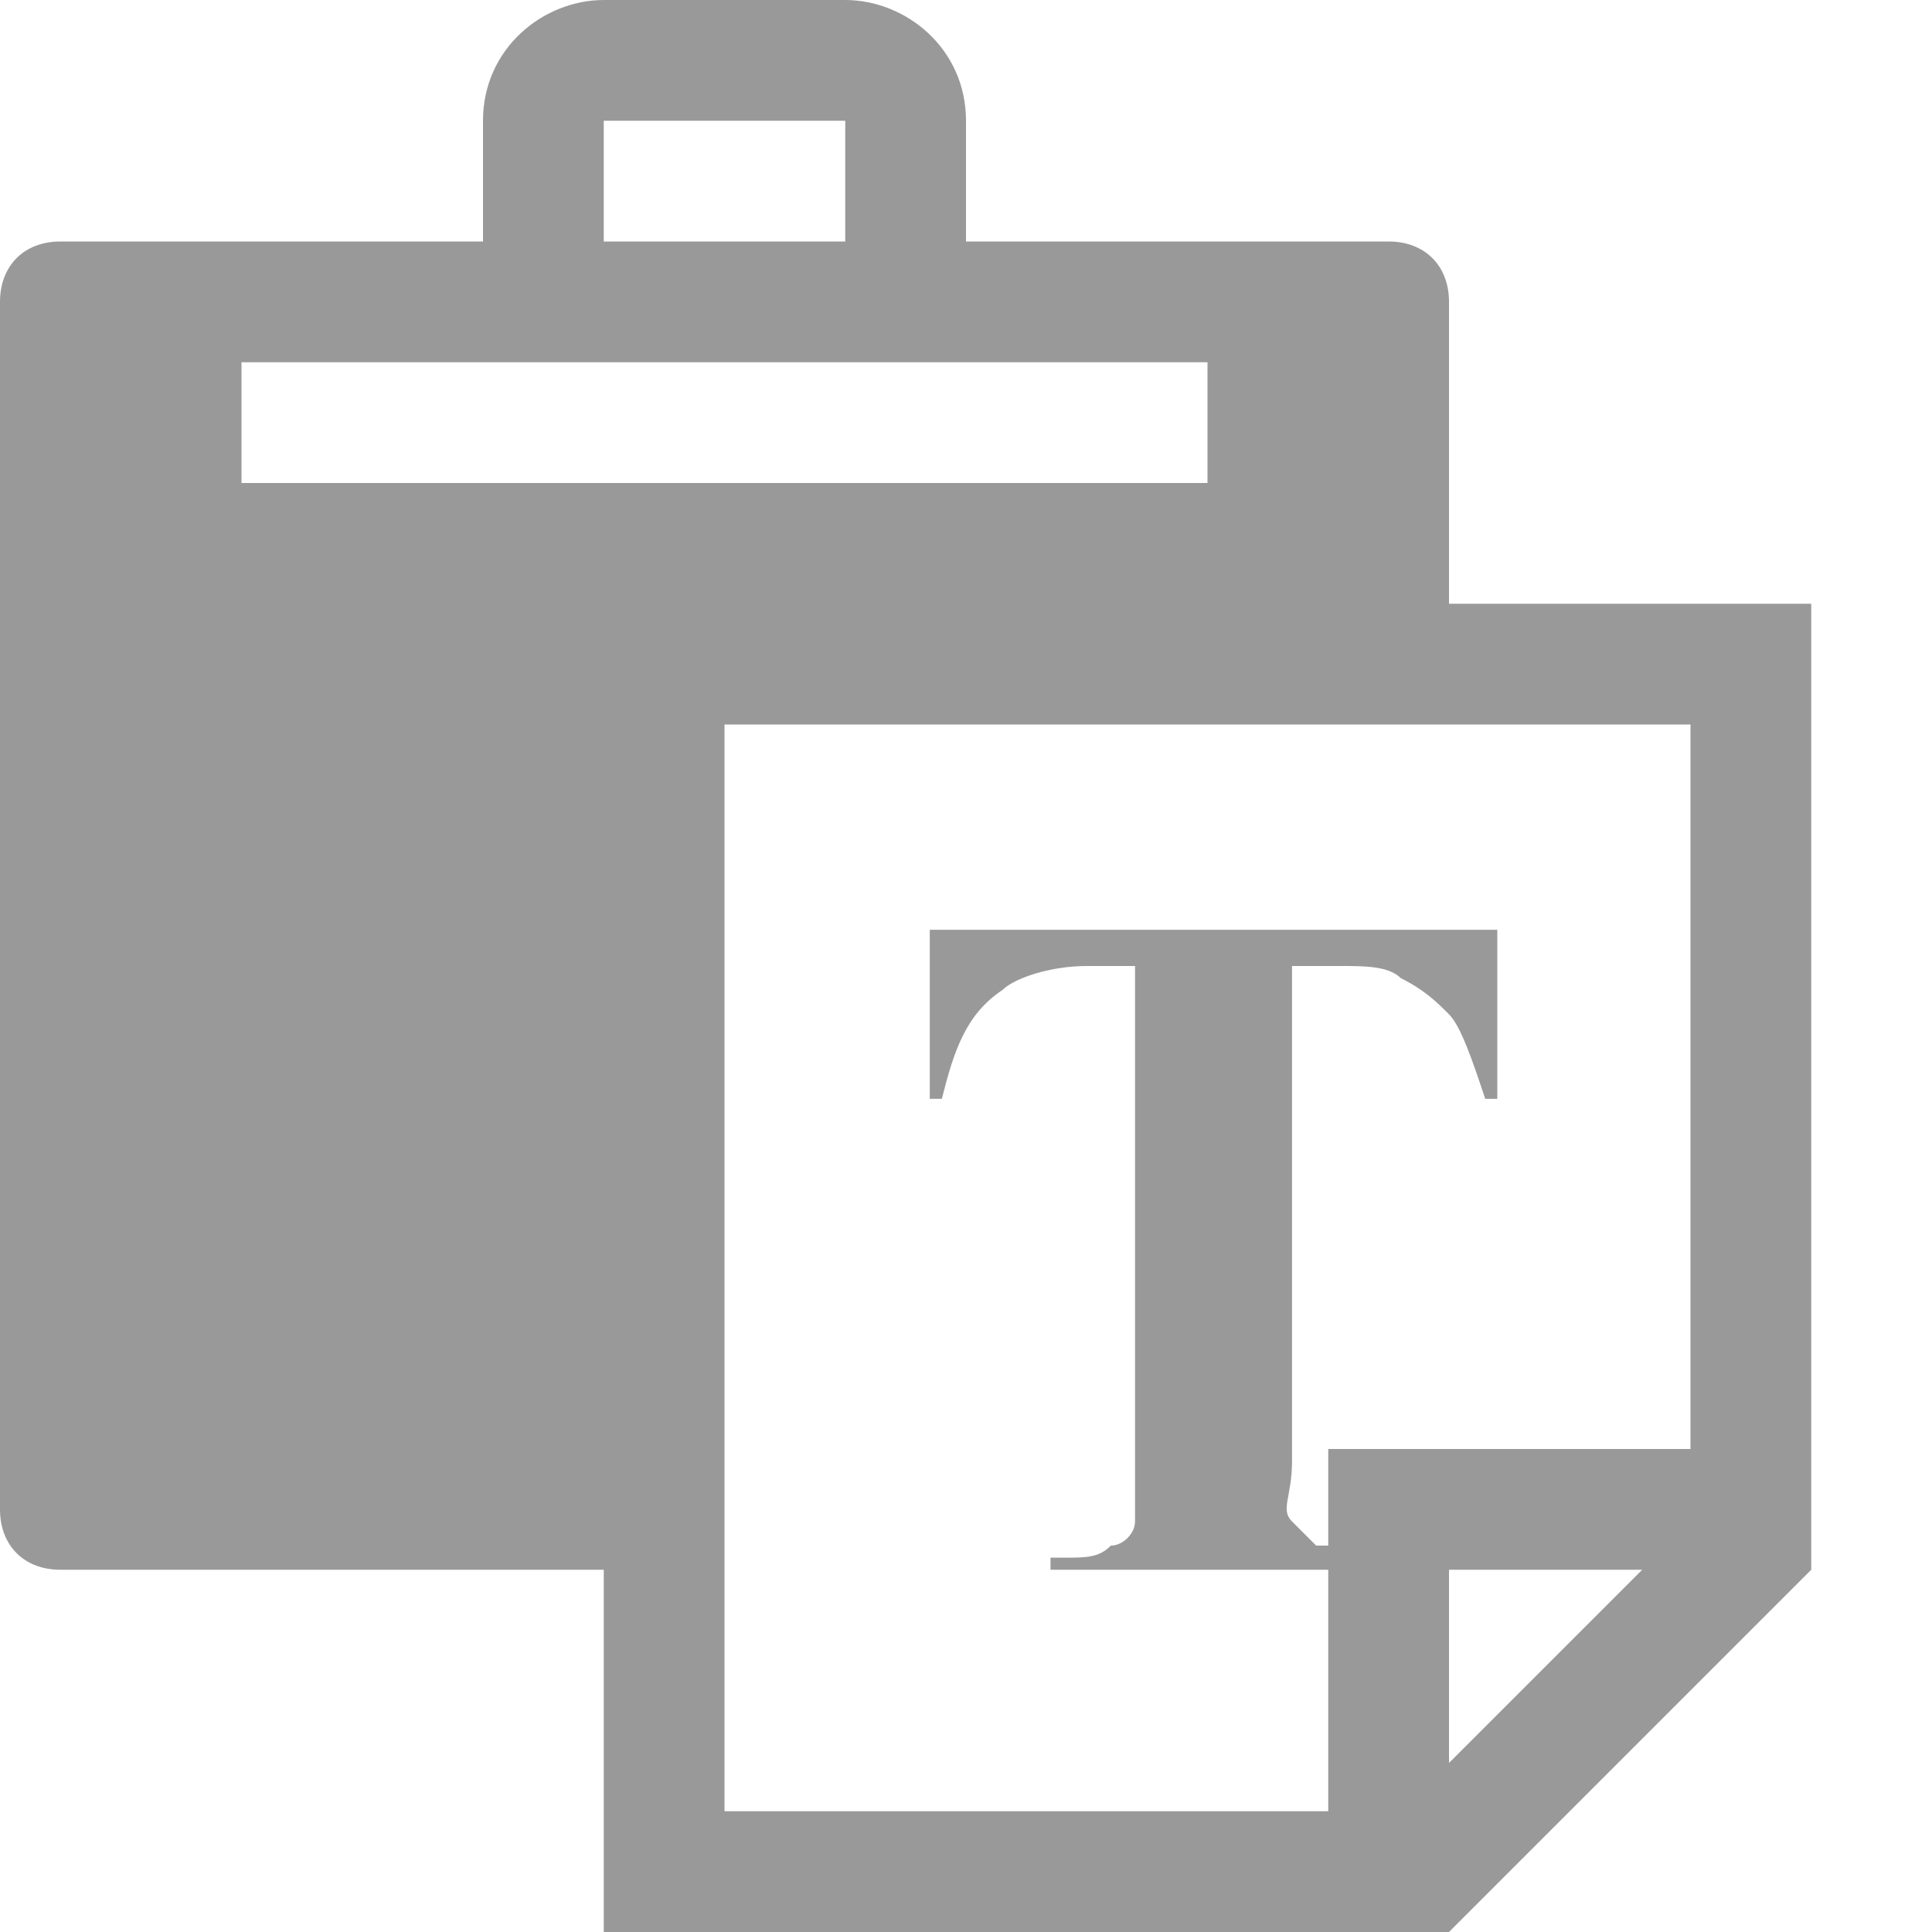 <?xml version="1.0" encoding="utf-8"?>
<!-- Generator: Adobe Illustrator 15.1.0, SVG Export Plug-In  -->
<!DOCTYPE svg PUBLIC "-//W3C//DTD SVG 1.1//EN" "http://www.w3.org/Graphics/SVG/1.1/DTD/svg11.dtd">
<svg version="1.1"
	 xmlns="http://www.w3.org/2000/svg" xmlns:xlink="http://www.w3.org/1999/xlink" xmlns:a="http://ns.adobe.com/AdobeSVGViewerExtensions/3.0/"
	 x="0px" y="0px" width="16px" height="16px" viewBox="0 0 16 16" style="overflow:visible;enable-background:new 0 0 16 16;"
	 xml:space="preserve">
<defs>
</defs>
<path style="fill:#999999;" d="M12,5V2.5C12,2.2,11.8,2,11.5,2H8V1c0-0.6-0.5-1-1-1H5C4.5,0,4,0.4,4,1v1H0.5C0.2,2,0,2.2,0,2.5v10
	C0,12.8,0.2,13,0.5,13H5v3h7l3-3V5H12z M5,1L5,1l2,0c0,0,0,0,0,0l0,1H5V1z M2,4V3h8v1H2z M12,14.6V13h1.6L12,14.6z M14,12h-3v0.8
	c0,0-0.1,0-0.1,0c-0.1-0.1-0.1-0.1-0.2-0.2s0-0.2,0-0.5V8h0.4c0.2,0,0.4,0,0.5,0.1c0.2,0.1,0.3,0.2,0.4,0.3s0.2,0.4,0.3,0.7h0.1V7.7
	H7.7v1.4h0.1C7.9,8.7,8,8.4,8.3,8.2C8.4,8.1,8.7,8,9,8h0.4v4.1c0,0.3,0,0.4,0,0.5c0,0.1-0.1,0.2-0.2,0.2c-0.1,0.1-0.2,0.1-0.4,0.1
	H8.7V13H11v2H6V6h8V12z"/>
</svg>
